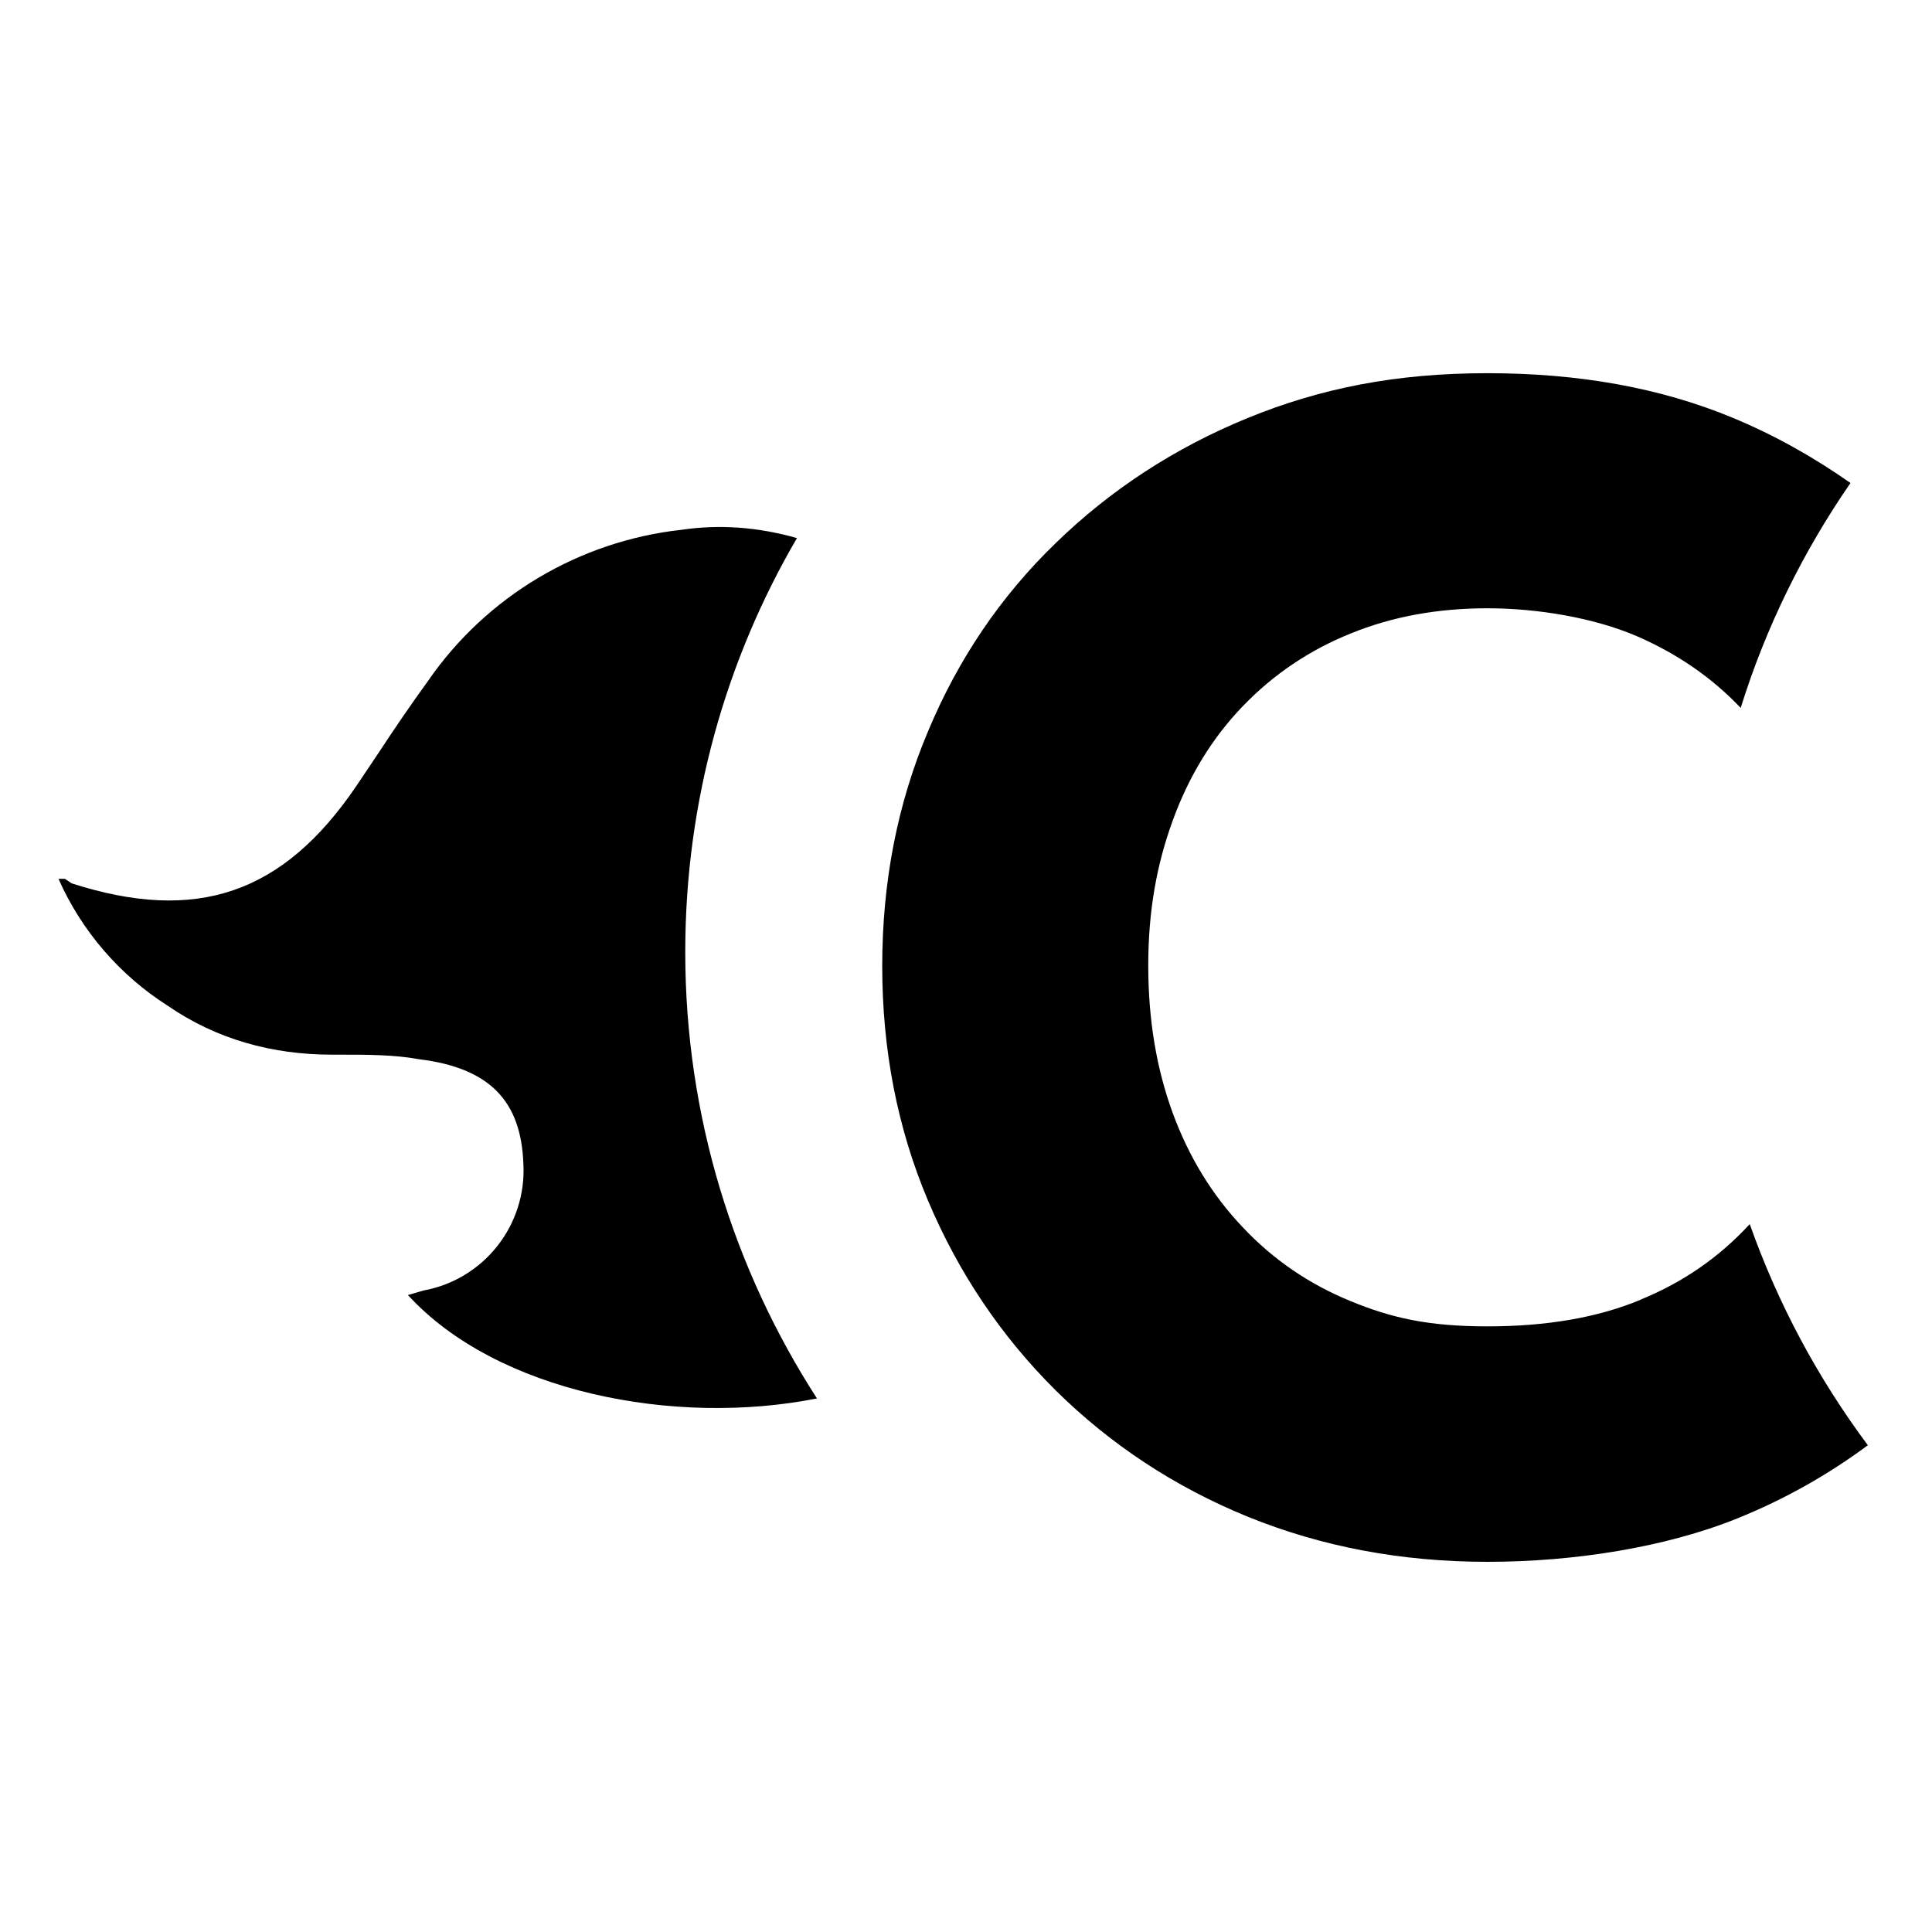 <?xml version="1.0" encoding="UTF-8"?>
<svg id="Layer_1" xmlns="http://www.w3.org/2000/svg" width="512" height="512" version="1.1" viewBox="0 0 512 512">
 <defs>
<style>
  .fill {
    fill: #000; /* default light mode */
  }
  
  @media (prefers-color-scheme: dark) {
    .fill {
      fill: #fff;
    }
  }
</style>
  </defs>
  <!-- Generator: Adobe Illustrator 29.8.1, SVG Export Plug-In . SVG Version: 2.1.1 Build 2)  -->
  <path class="fill" d="M17.2,232.9l1.8,1.2c33,10.6,56,2.9,75.5-25.9l5.9-8.8c4.2-6.4,8.5-12.7,13-18.9,15.5-22.5,40.1-37.1,67.2-40.1,10.2-1.5,20.4-.7,30.6,2.2-18.8,32.2-29.6,69.7-29.6,109.7,0,43.6,12.9,84.2,34.9,118.3-37.6,7.5-84.8-1.6-108.4-27.4,1.4-.4,2.8-.8,4.1-1.2,16-2.9,27.4-17.3,26.5-33.6-.6-16.5-8.8-25.4-27.7-27.7-6.5-1.2-13.6-1.2-20.6-1.2h-2.4c-15.9,0-30.7-4.1-43.6-13-12.7-8.1-22.8-19.8-28.9-33.6h1.8Z"/>
  <path class="fill" d="M434.9,344.4c-11.5,4.8-25.1,7.1-40.7,7.1s-25.4-2.2-36.3-6.7c-11-4.5-20.5-11-28.5-19.5-8.1-8.5-14.3-18.6-18.6-30.3-4.3-11.7-6.5-24.7-6.5-39.1s2.2-26.7,6.5-38.5c4.3-11.8,10.5-21.9,18.6-30.3,8.1-8.4,17.6-14.8,28.5-19.2,11-4.5,23.1-6.7,36.3-6.7s28.2,2.5,39.6,7.4c10.8,4.7,19.9,11,27.5,19,6.7-21.5,16.6-41.5,29.1-59.6-9.7-6.8-20.1-12.7-31.5-17.4-18.9-7.8-40.4-11.7-64.7-11.7s-44.3,4-63.6,11.9c-19.3,7.9-36.3,19-50.8,33.1-14.6,14.1-25.9,30.8-33.9,50-8.1,19.2-12.1,39.9-12.1,62.1s4,42.9,12.1,62.1c8.1,19.2,19.4,36,33.9,50.4,14.6,14.4,31.6,25.6,51,33.5,19.5,7.9,40.6,11.9,63.4,11.9s47.1-3.8,66.2-11.5c12.6-5.1,24.1-11.6,34.6-19.4-13.2-17.7-23.8-37.4-31.3-58.6-8,8.7-17.6,15.4-28.9,20Z"/>
</svg>